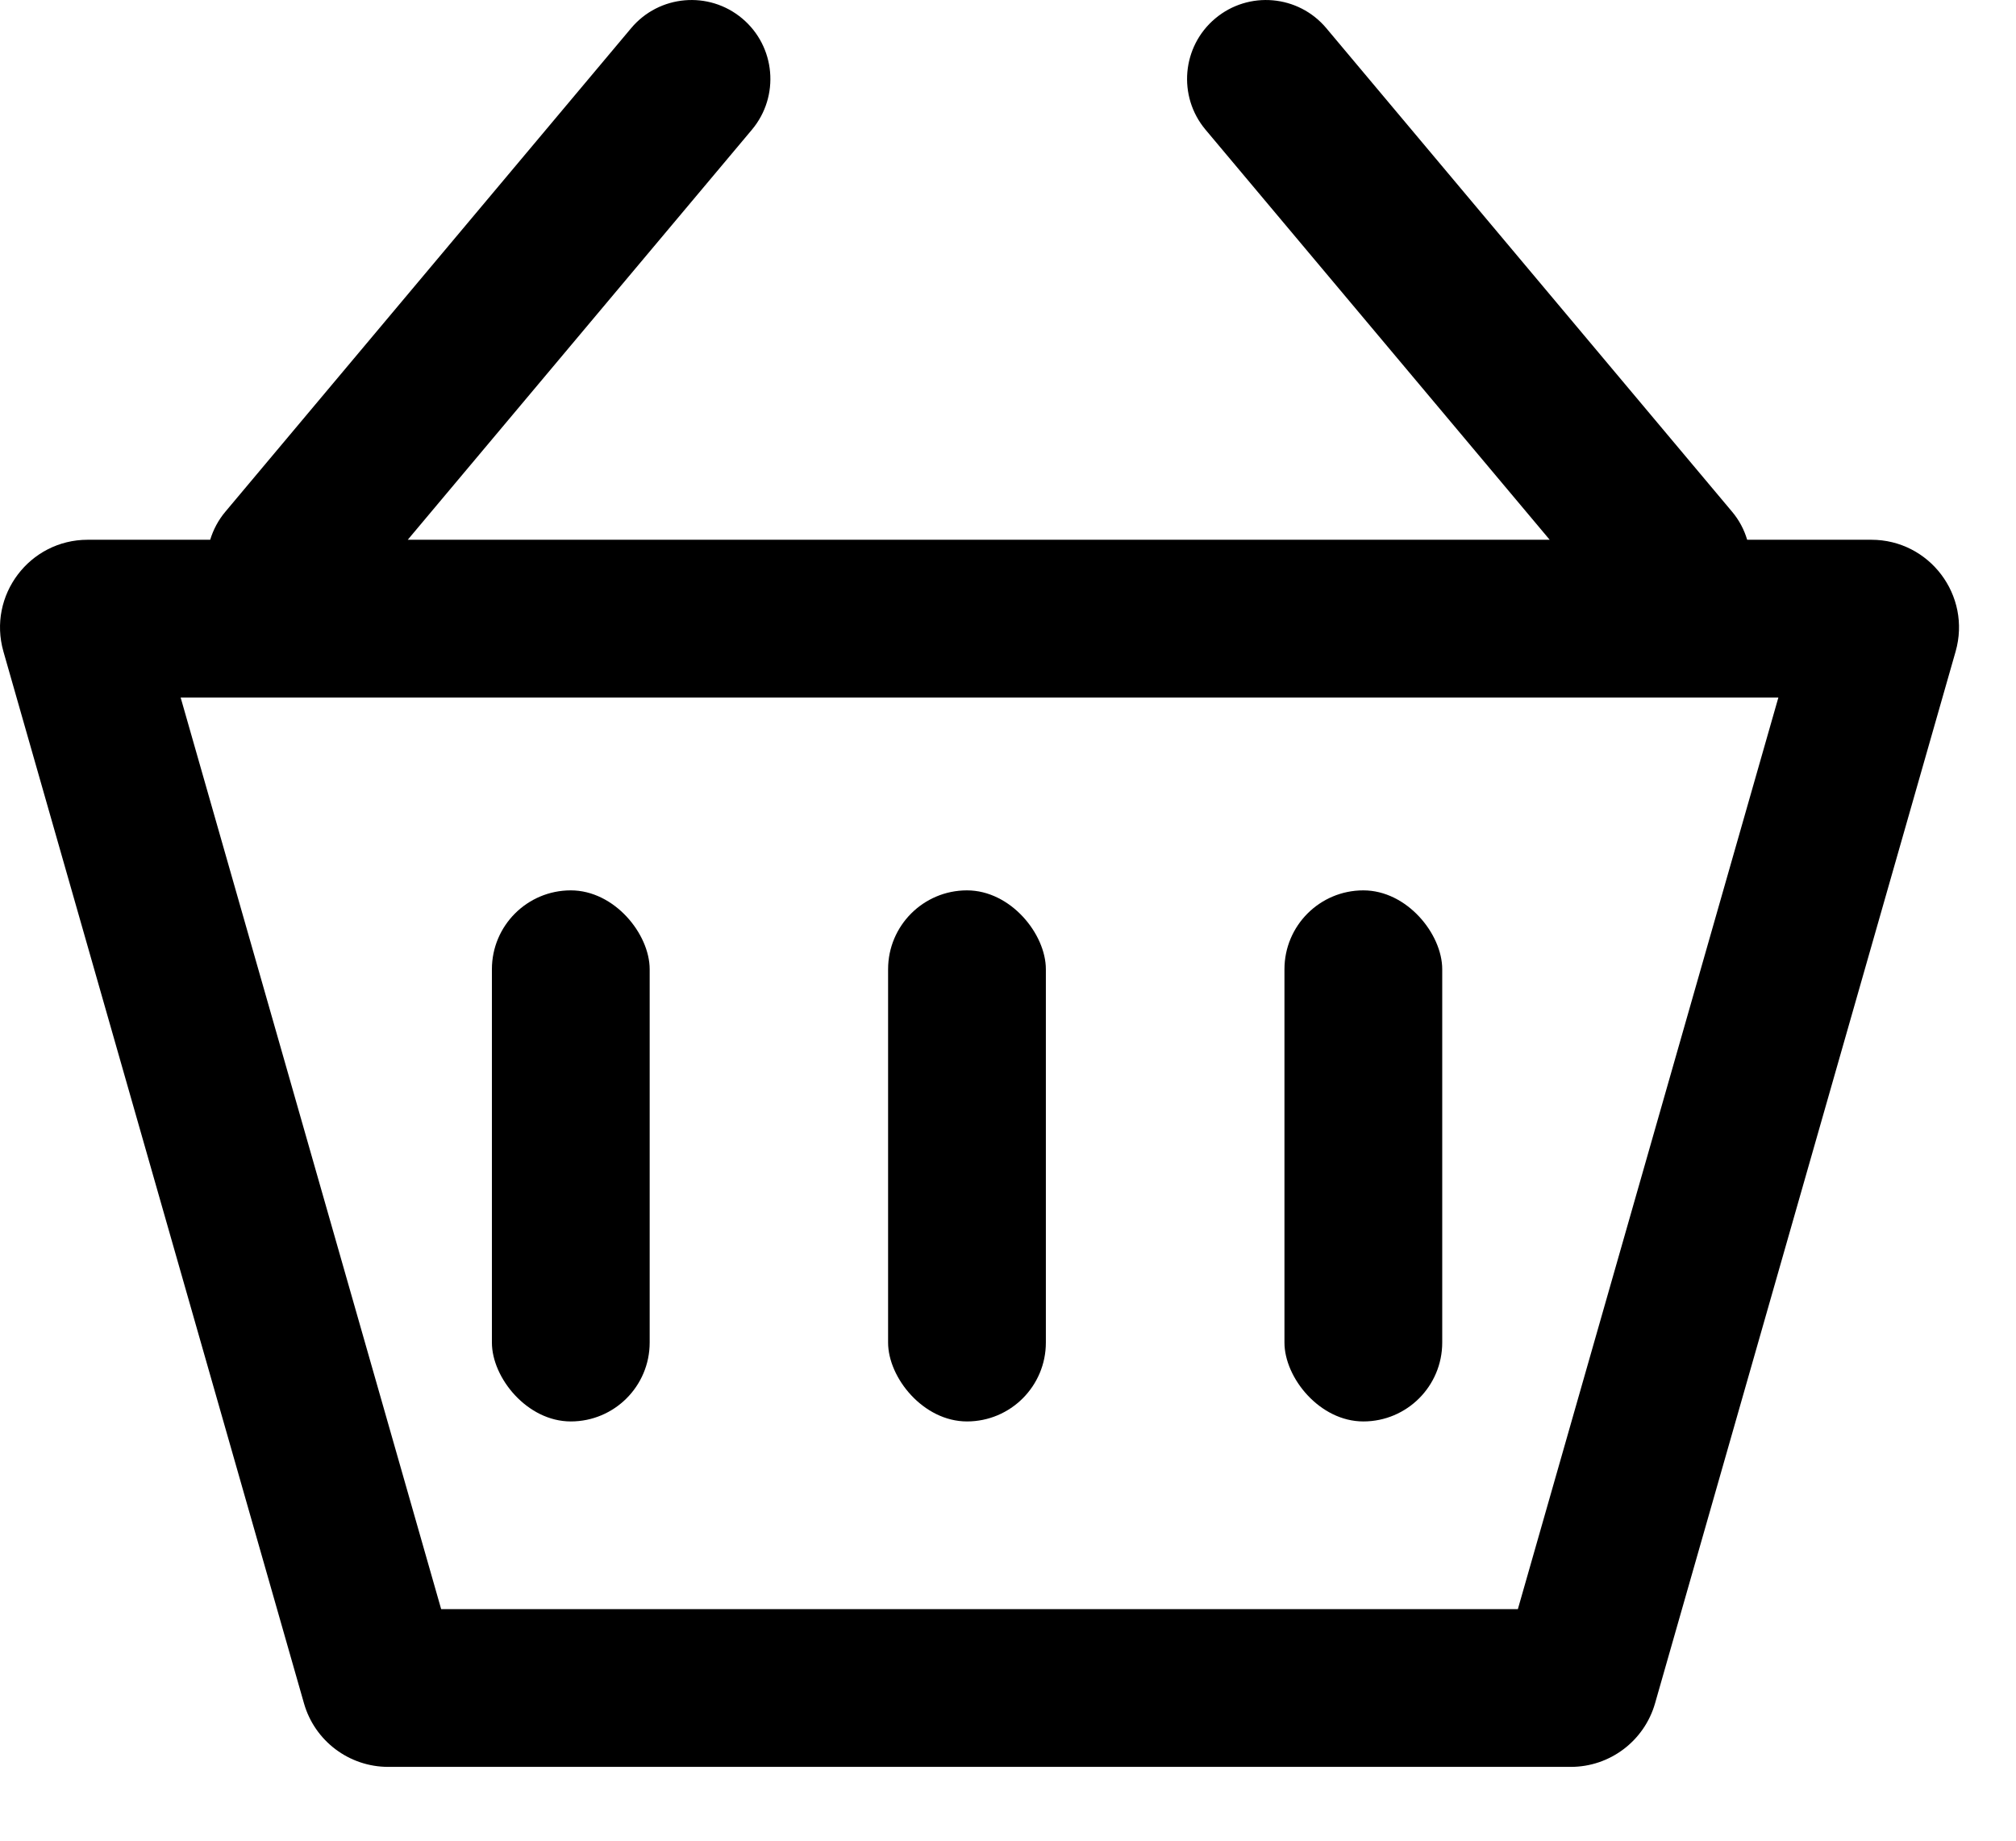 <svg width="23" height="21" viewBox="0 0 23 21" fill="none" xmlns="http://www.w3.org/2000/svg">
    <rect x="5.612" y="10.158" width="1.8" height="6.059" rx="0.9" fill="black"/>
    <rect x="10.132" y="10.158" width="1.8" height="6.059" rx="0.9" fill="black"/>
    <rect x="14.654" y="10.158" width="1.8" height="6.059" rx="0.9" fill="black"/>
    <path fill-rule="evenodd" clip-rule="evenodd" d="M7.2 0.322C7.519 -0.059 8.087 -0.109 8.468 0.211C8.848 0.53 8.898 1.098 8.579 1.479L4.652 6.158H17.68L13.753 1.479C13.434 1.098 13.484 0.53 13.864 0.211C14.245 -0.109 14.813 -0.059 15.132 0.322L19.76 5.837C19.842 5.934 19.899 6.044 19.933 6.158H21.349C22.014 6.158 22.493 6.794 22.311 7.433L18.882 19.433C18.759 19.862 18.367 20.158 17.921 20.158H4.429C3.983 20.158 3.59 19.862 3.468 19.433L0.039 7.433C-0.143 6.794 0.336 6.158 1.001 6.158H2.398C2.433 6.044 2.49 5.934 2.572 5.837L7.2 0.322ZM5.033 18.358L2.061 7.958H20.289L17.317 18.358H5.033Z" fill="black"/>
</svg>